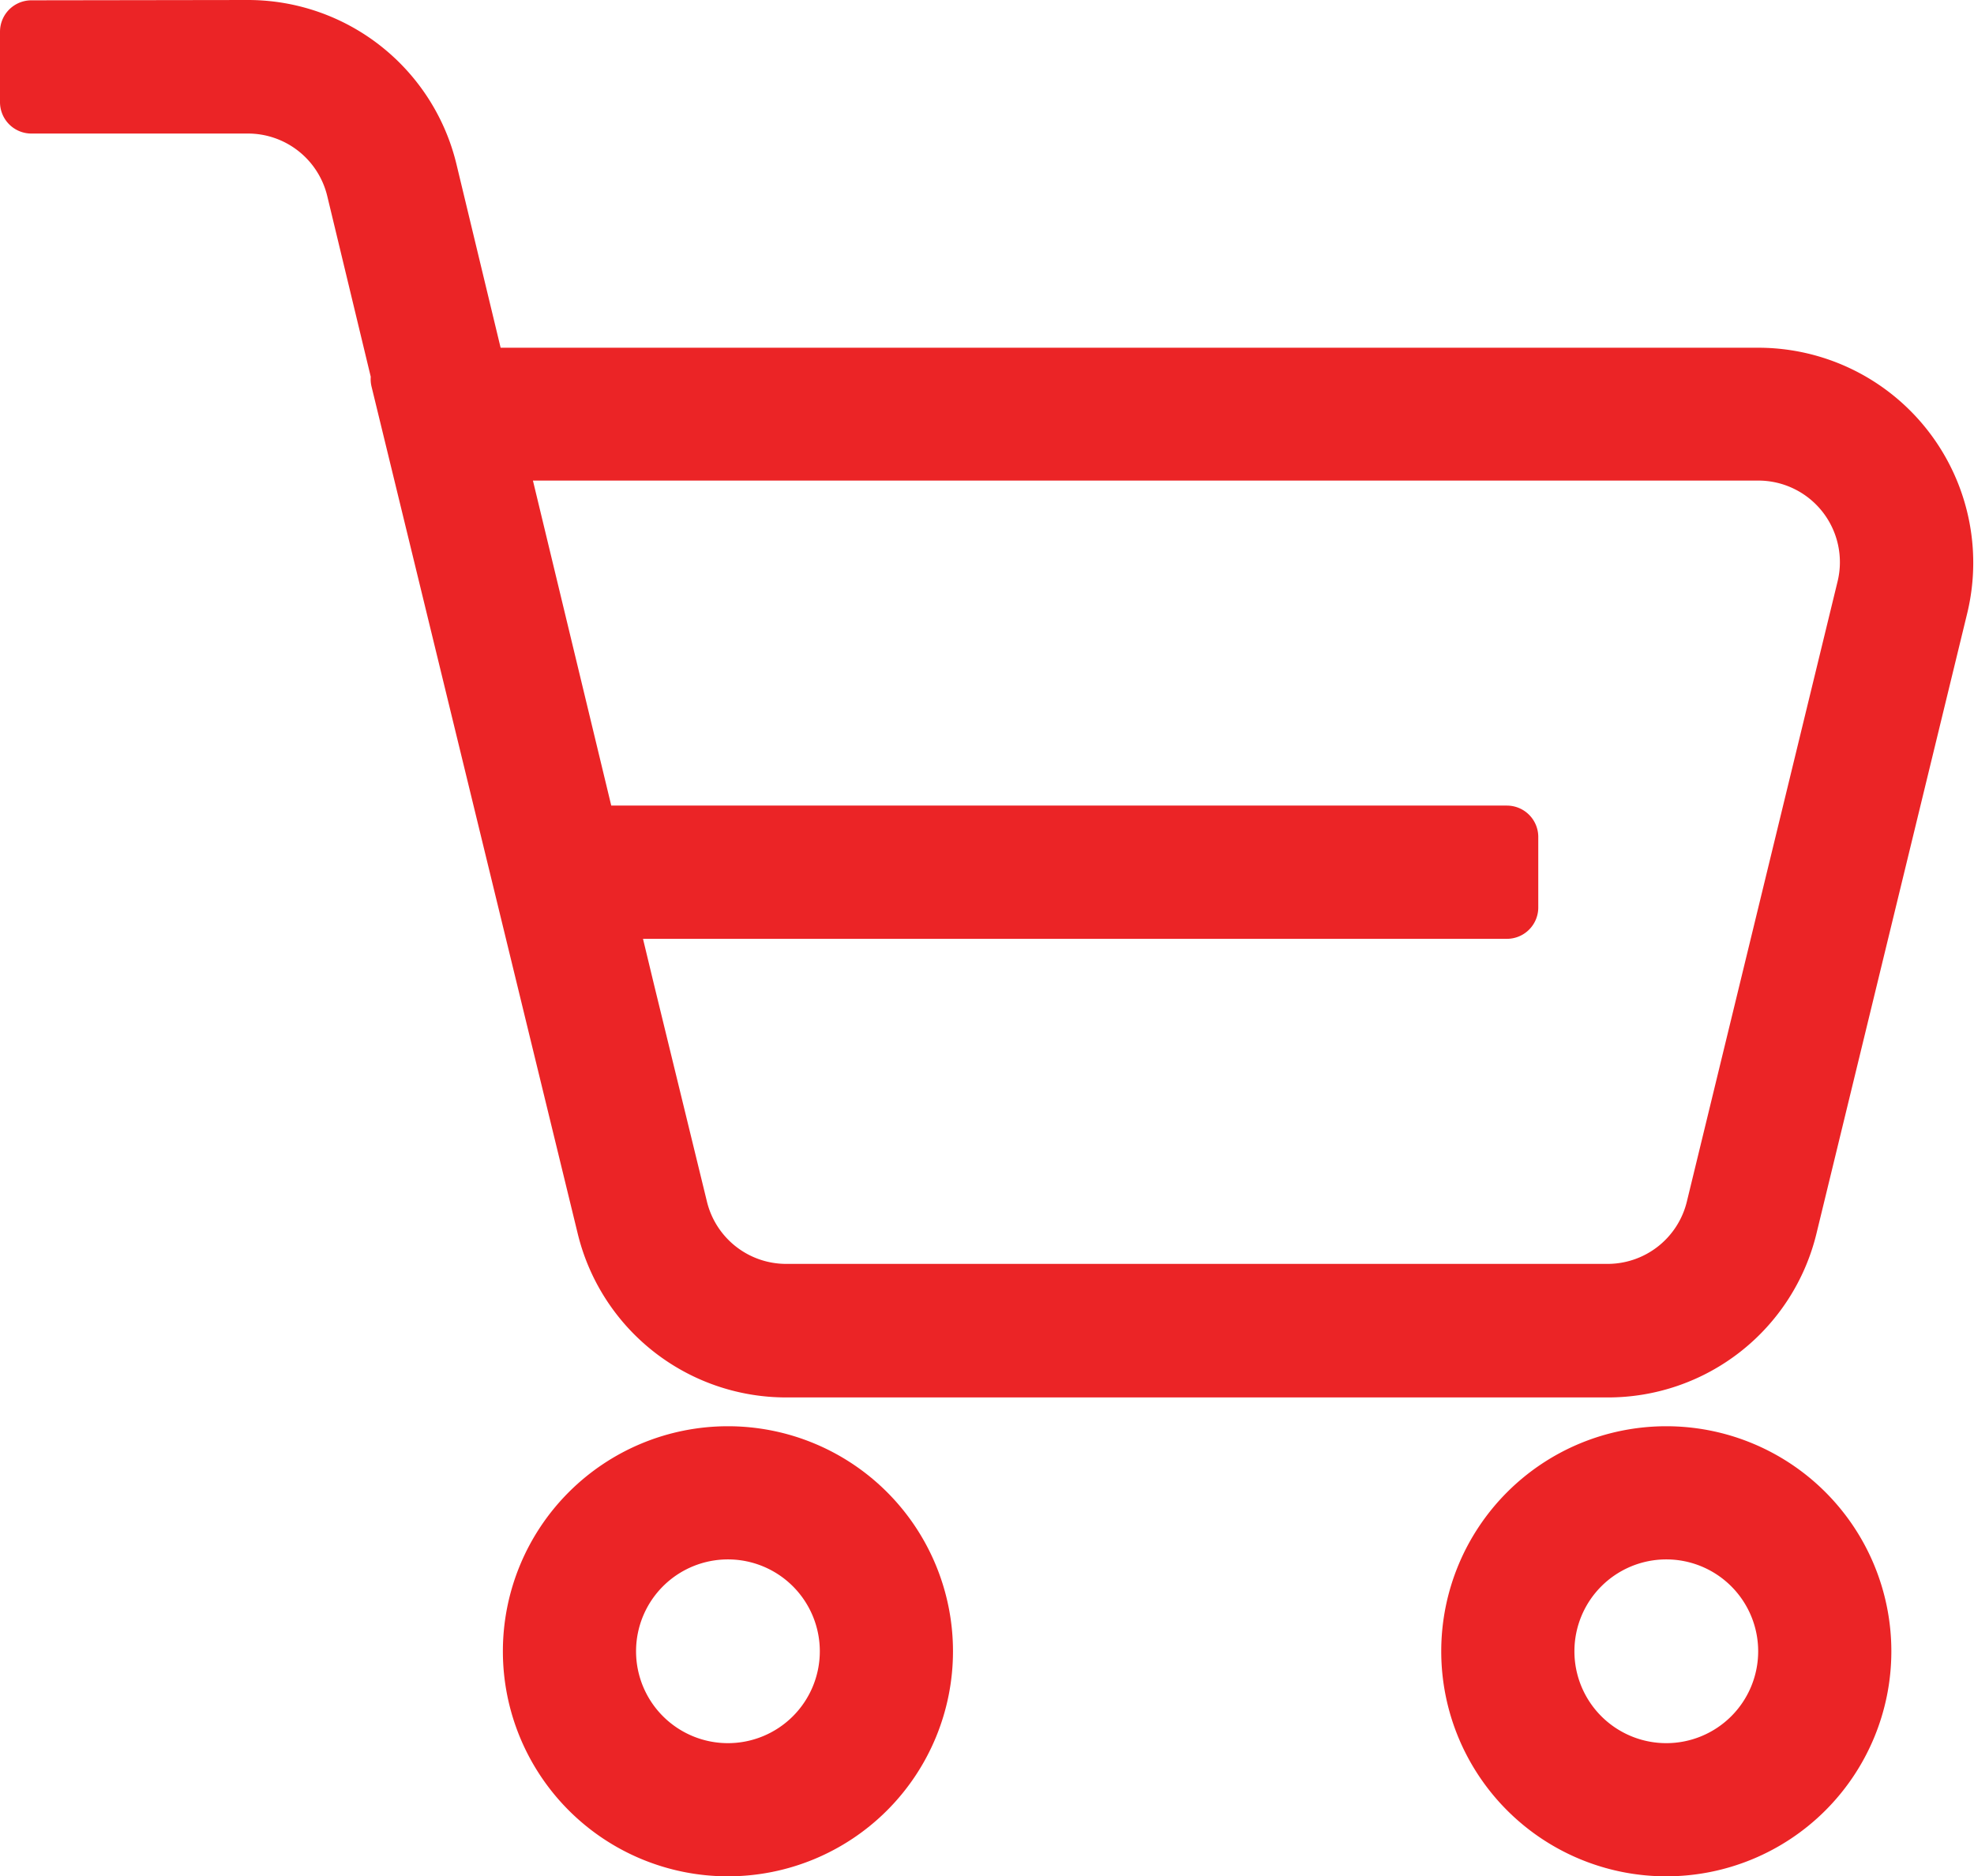 <svg xmlns="http://www.w3.org/2000/svg" width="31.454" height="29.899" viewBox="0 0 31.454 29.899">
  <g id="Groupe_2727" data-name="Groupe 2727" transform="translate(0.501 0.5)">
    <path id="Tracé_1282" data-name="Tracé 1282" d="M334.4,271.208a2.917,2.917,0,0,1,2.844,2.241l.794,3.3h20.433a2.926,2.926,0,0,1,2.843,3.618l-2.4,9.875a2.918,2.918,0,0,1-2.842,2.234H342.988a2.918,2.918,0,0,1-2.843-2.234l-.838-3.442h0l-.015-.062-2.431-9.988h.025l-.73-3.033a1.8,1.8,0,0,0-1.753-1.381h-3.448v-1.123Zm6.833,18.763a1.8,1.8,0,0,0,1.752,1.377h13.083a1.8,1.8,0,0,0,1.752-1.377l2.4-9.875a1.8,1.8,0,0,0-1.752-2.23H338.312l1.489,6.179h14.665v1.123h-14.4l.328,1.363h0Z" transform="translate(-330.956 -271.208)" fill="#eb2426" stroke="#eb2426" stroke-linecap="round" stroke-linejoin="round" stroke-width="1"/>
    <path id="Tracé_1283" data-name="Tracé 1283" d="M686.05,763.1a3.086,3.086,0,1,1-3.086,3.086,3.086,3.086,0,0,1,3.086-3.086Zm0,5.05a1.964,1.964,0,1,0-1.964-1.964,1.964,1.964,0,0,0,1.964,1.964Z" transform="translate(-674.952 -740.373)" fill="#eb2426" stroke="#eb2426" stroke-width="1"/>
    <path id="Tracé_1284" data-name="Tracé 1284" d="M362.389,763.1a3.086,3.086,0,1,1-3.086,3.086,3.086,3.086,0,0,1,3.086-3.086Zm0,5.05a1.964,1.964,0,1,0-1.964-1.964,1.964,1.964,0,0,0,1.964,1.964Z" transform="translate(-336.339 -740.373)" fill="#eb2426" stroke="#eb2426" stroke-width="1"/>
  </g>
</svg>
